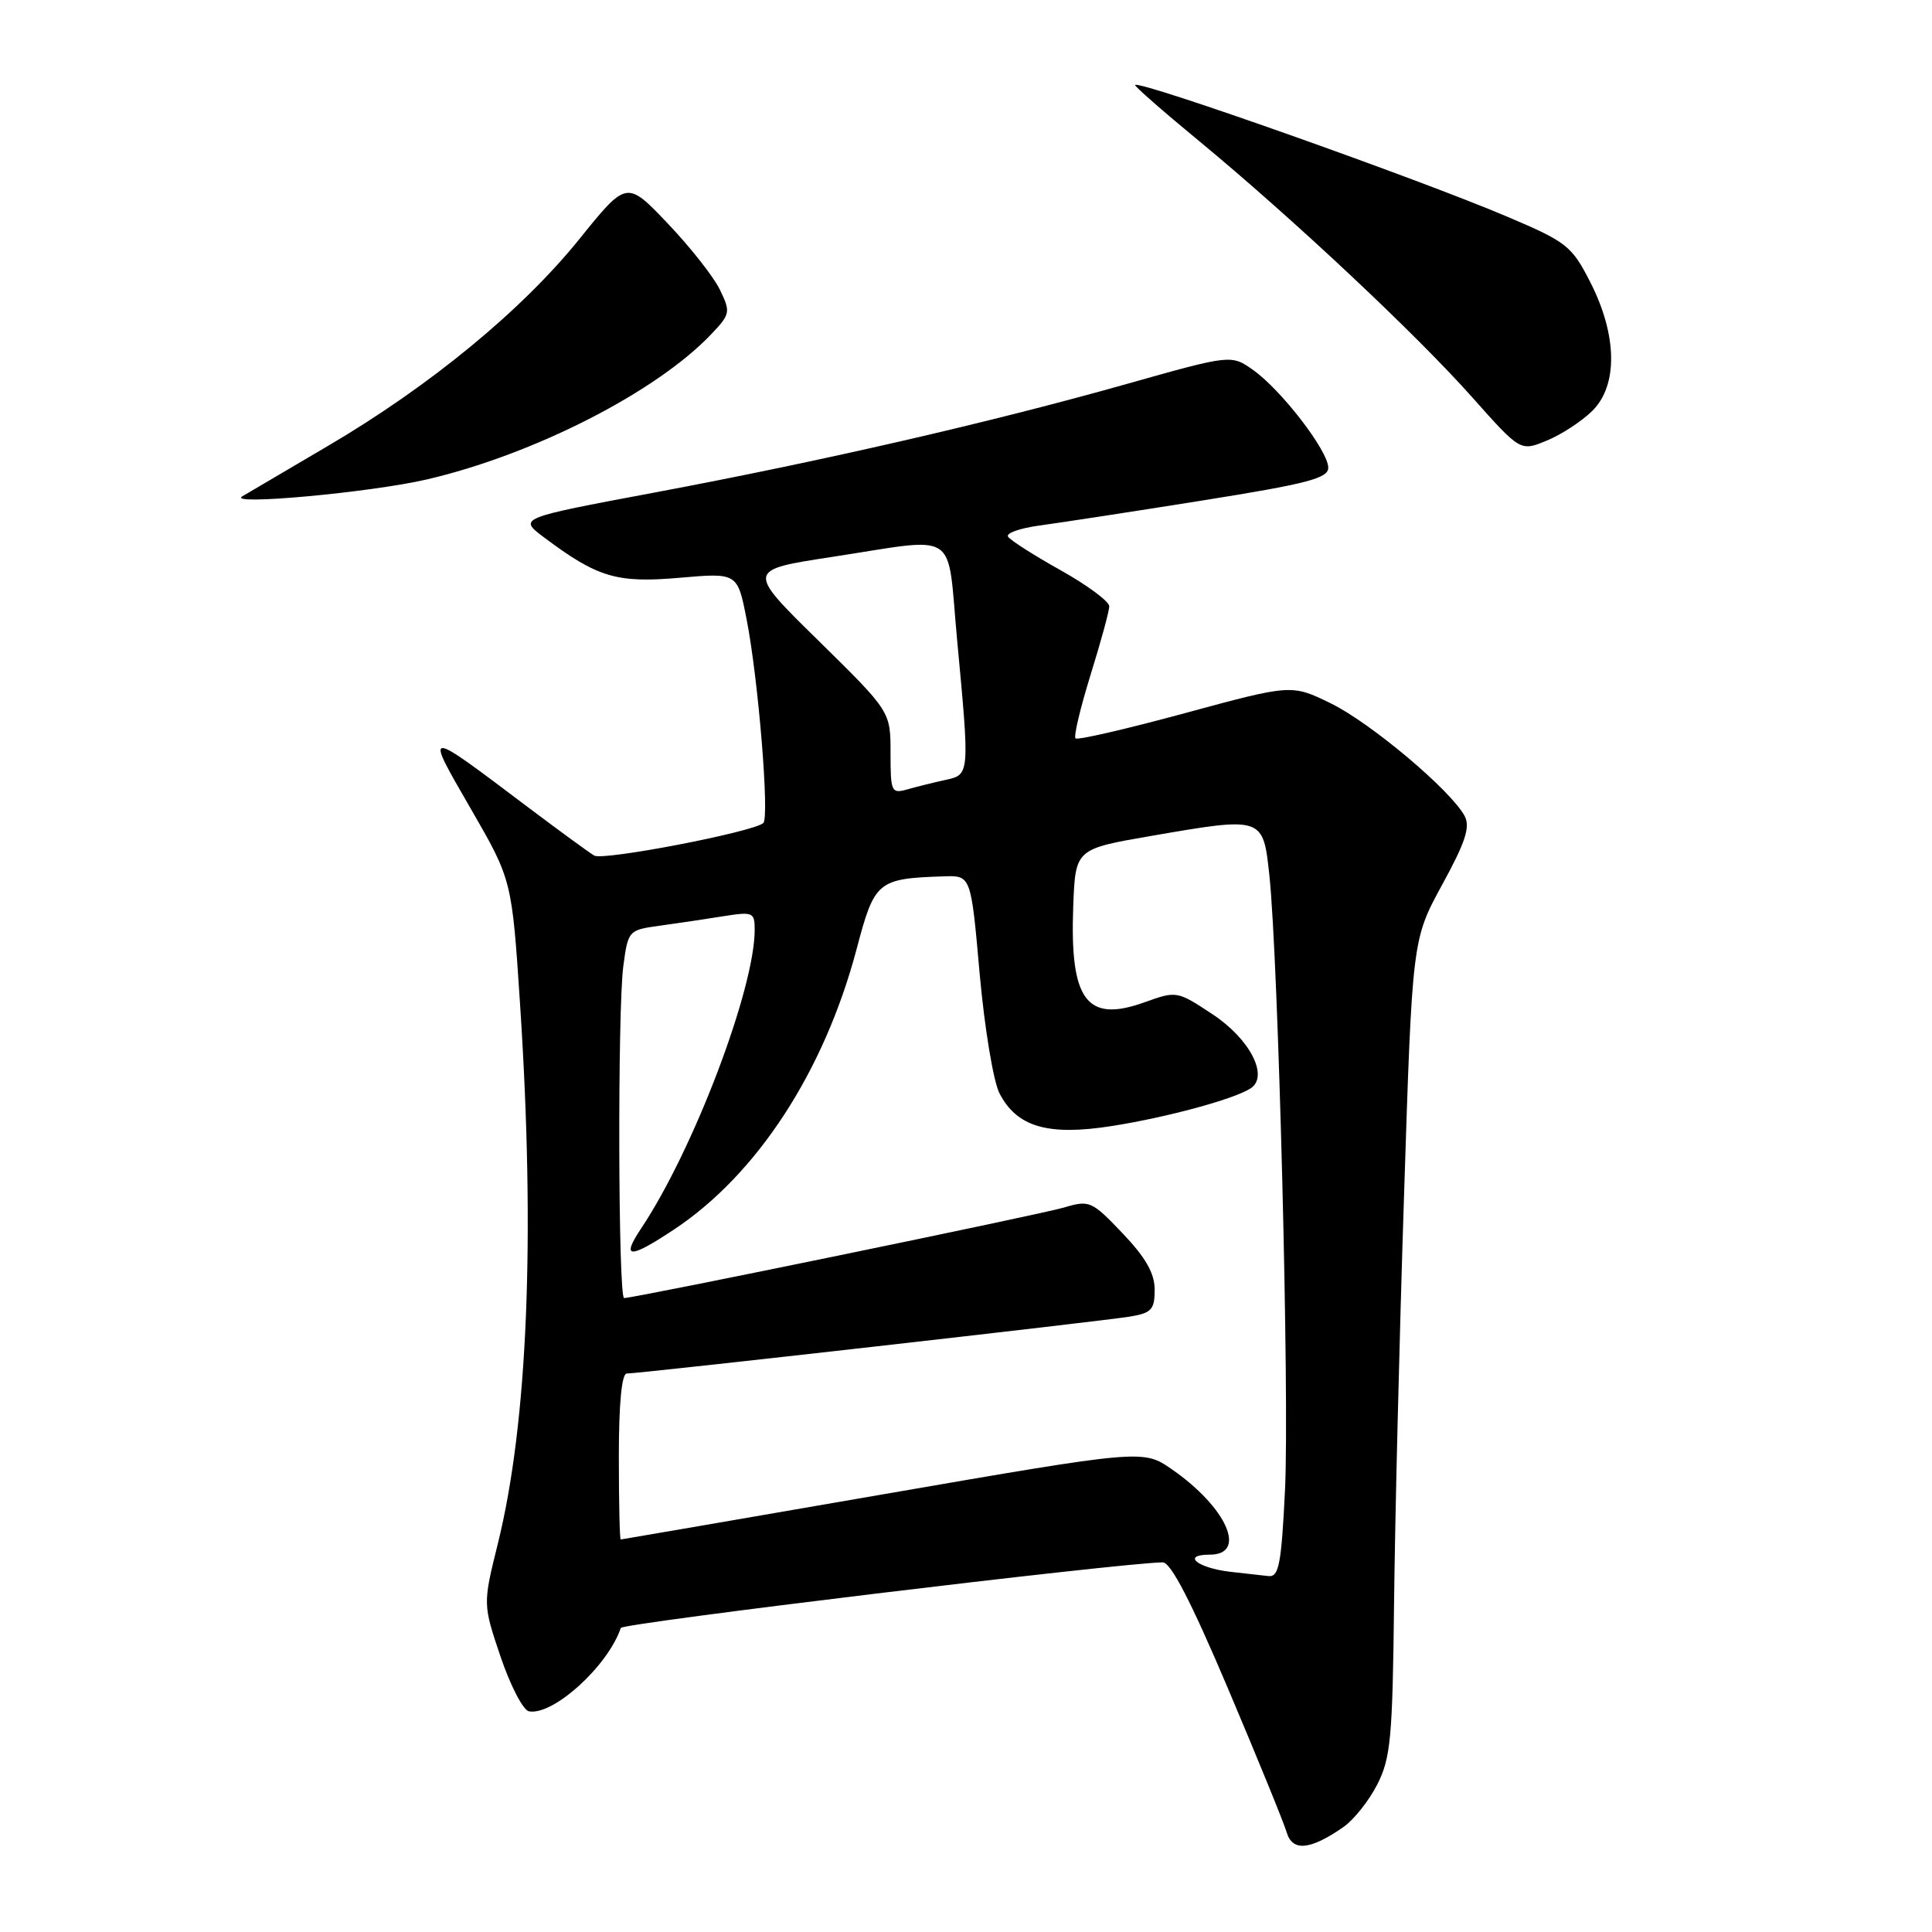 <?xml version="1.0" encoding="UTF-8" standalone="no"?>
<!DOCTYPE svg PUBLIC "-//W3C//DTD SVG 1.1//EN" "http://www.w3.org/Graphics/SVG/1.1/DTD/svg11.dtd" >
<svg xmlns="http://www.w3.org/2000/svg" xmlns:xlink="http://www.w3.org/1999/xlink" version="1.1" viewBox="0 0 256 256">
 <g >
 <path fill="currentColor"
d=" M 178.00 242.10 C 179.38 241.15 181.40 238.60 182.50 236.44 C 184.28 232.94 184.52 230.25 184.72 212.50 C 184.84 201.50 185.43 177.20 186.04 158.50 C 187.13 124.50 187.13 124.50 191.09 117.24 C 194.19 111.57 194.84 109.58 194.07 108.12 C 192.25 104.73 181.67 95.82 176.38 93.22 C 171.15 90.66 171.15 90.66 157.06 94.48 C 149.31 96.59 142.76 98.10 142.51 97.84 C 142.25 97.58 143.15 93.80 144.50 89.44 C 145.86 85.07 146.98 80.98 146.98 80.34 C 146.99 79.70 144.09 77.55 140.54 75.56 C 136.99 73.58 133.85 71.57 133.57 71.11 C 133.28 70.64 135.17 69.98 137.77 69.63 C 140.37 69.28 150.04 67.80 159.25 66.33 C 173.24 64.10 176.00 63.38 176.00 61.97 C 176.00 59.76 169.83 51.73 166.09 49.06 C 163.15 46.97 163.15 46.97 149.32 50.87 C 131.34 55.95 108.90 61.11 86.59 65.29 C 68.68 68.65 68.68 68.65 72.09 71.21 C 79.19 76.53 81.72 77.28 90.03 76.56 C 97.72 75.89 97.72 75.89 98.93 82.07 C 100.48 89.94 101.98 108.32 101.14 109.06 C 99.79 110.25 79.93 114.07 78.74 113.37 C 78.06 112.97 74.12 110.09 70.00 106.99 C 56.05 96.47 56.21 96.47 62.38 107.16 C 67.83 116.60 67.83 116.60 68.91 133.05 C 70.94 163.89 69.93 188.54 65.97 204.53 C 63.98 212.56 63.98 212.56 66.33 219.53 C 67.63 223.36 69.32 226.62 70.09 226.76 C 73.30 227.35 80.55 220.77 82.26 215.71 C 82.48 215.07 148.36 207.10 154.06 207.02 C 155.14 207.01 157.82 212.20 162.72 223.75 C 166.62 232.96 170.12 241.53 170.49 242.79 C 171.25 245.37 173.59 245.16 178.00 242.10 Z  M 56.55 63.53 C 70.70 60.24 86.90 51.98 94.20 44.33 C 96.78 41.62 96.83 41.36 95.39 38.39 C 94.57 36.68 91.45 32.73 88.46 29.59 C 83.04 23.90 83.04 23.90 76.75 31.70 C 69.16 41.11 57.00 51.12 43.50 59.06 C 38.00 62.30 32.87 65.32 32.10 65.77 C 29.99 67.01 49.09 65.26 56.55 63.53 Z  M 211.00 54.43 C 214.41 51.05 214.30 44.39 210.72 37.39 C 208.27 32.59 207.62 32.07 199.81 28.75 C 187.93 23.69 151.03 10.63 150.41 11.26 C 150.28 11.39 154.07 14.72 158.84 18.65 C 171.20 28.85 187.68 44.31 195.10 52.67 C 201.47 59.83 201.47 59.83 204.98 58.37 C 206.92 57.57 209.62 55.80 211.00 54.43 Z  M 163.00 208.27 C 158.62 207.75 156.53 206.00 160.30 206.00 C 165.33 206.00 162.56 199.74 155.29 194.70 C 151.47 192.05 151.47 192.05 116.98 198.01 C 98.02 201.29 82.39 203.98 82.25 203.99 C 82.11 203.99 82.00 199.05 82.00 193.00 C 82.00 186.00 82.38 182.00 83.05 182.00 C 84.75 182.00 146.20 175.05 149.75 174.45 C 152.58 173.98 153.00 173.52 153.00 170.90 C 153.00 168.72 151.82 166.65 148.75 163.42 C 144.66 159.13 144.36 159.00 141.00 160.00 C 137.87 160.93 84.08 172.00 82.70 172.00 C 81.91 172.00 81.82 133.87 82.59 128.04 C 83.22 123.31 83.28 123.23 87.36 122.67 C 89.64 122.36 93.41 121.80 95.75 121.42 C 99.79 120.78 100.00 120.87 100.00 123.21 C 100.00 131.03 91.89 152.38 84.97 162.75 C 82.26 166.81 83.37 166.85 89.29 162.93 C 100.32 155.63 109.23 141.94 113.52 125.70 C 115.89 116.73 116.28 116.41 125.08 116.12 C 128.66 116.00 128.66 116.00 129.81 129.02 C 130.46 136.24 131.63 143.31 132.44 144.88 C 134.75 149.34 138.87 150.54 147.35 149.20 C 154.65 148.05 163.53 145.64 165.72 144.21 C 168.17 142.62 165.62 137.66 160.66 134.39 C 155.98 131.30 155.90 131.28 151.65 132.81 C 143.97 135.57 141.74 132.56 142.21 120.08 C 142.50 112.50 142.50 112.50 152.50 110.77 C 167.40 108.20 167.36 108.19 168.20 116.00 C 169.39 127.13 170.87 185.26 170.27 197.43 C 169.79 207.23 169.46 208.98 168.10 208.84 C 167.22 208.75 164.93 208.49 163.00 208.27 Z  M 118.00 99.76 C 118.00 94.28 118.00 94.28 108.46 84.90 C 98.91 75.53 98.91 75.53 110.21 73.80 C 127.33 71.19 125.44 69.94 126.82 84.75 C 128.50 102.74 128.51 102.64 125.25 103.35 C 123.74 103.68 121.49 104.24 120.25 104.59 C 118.11 105.20 118.00 104.96 118.00 99.76 Z "/>
</g>
</svg>